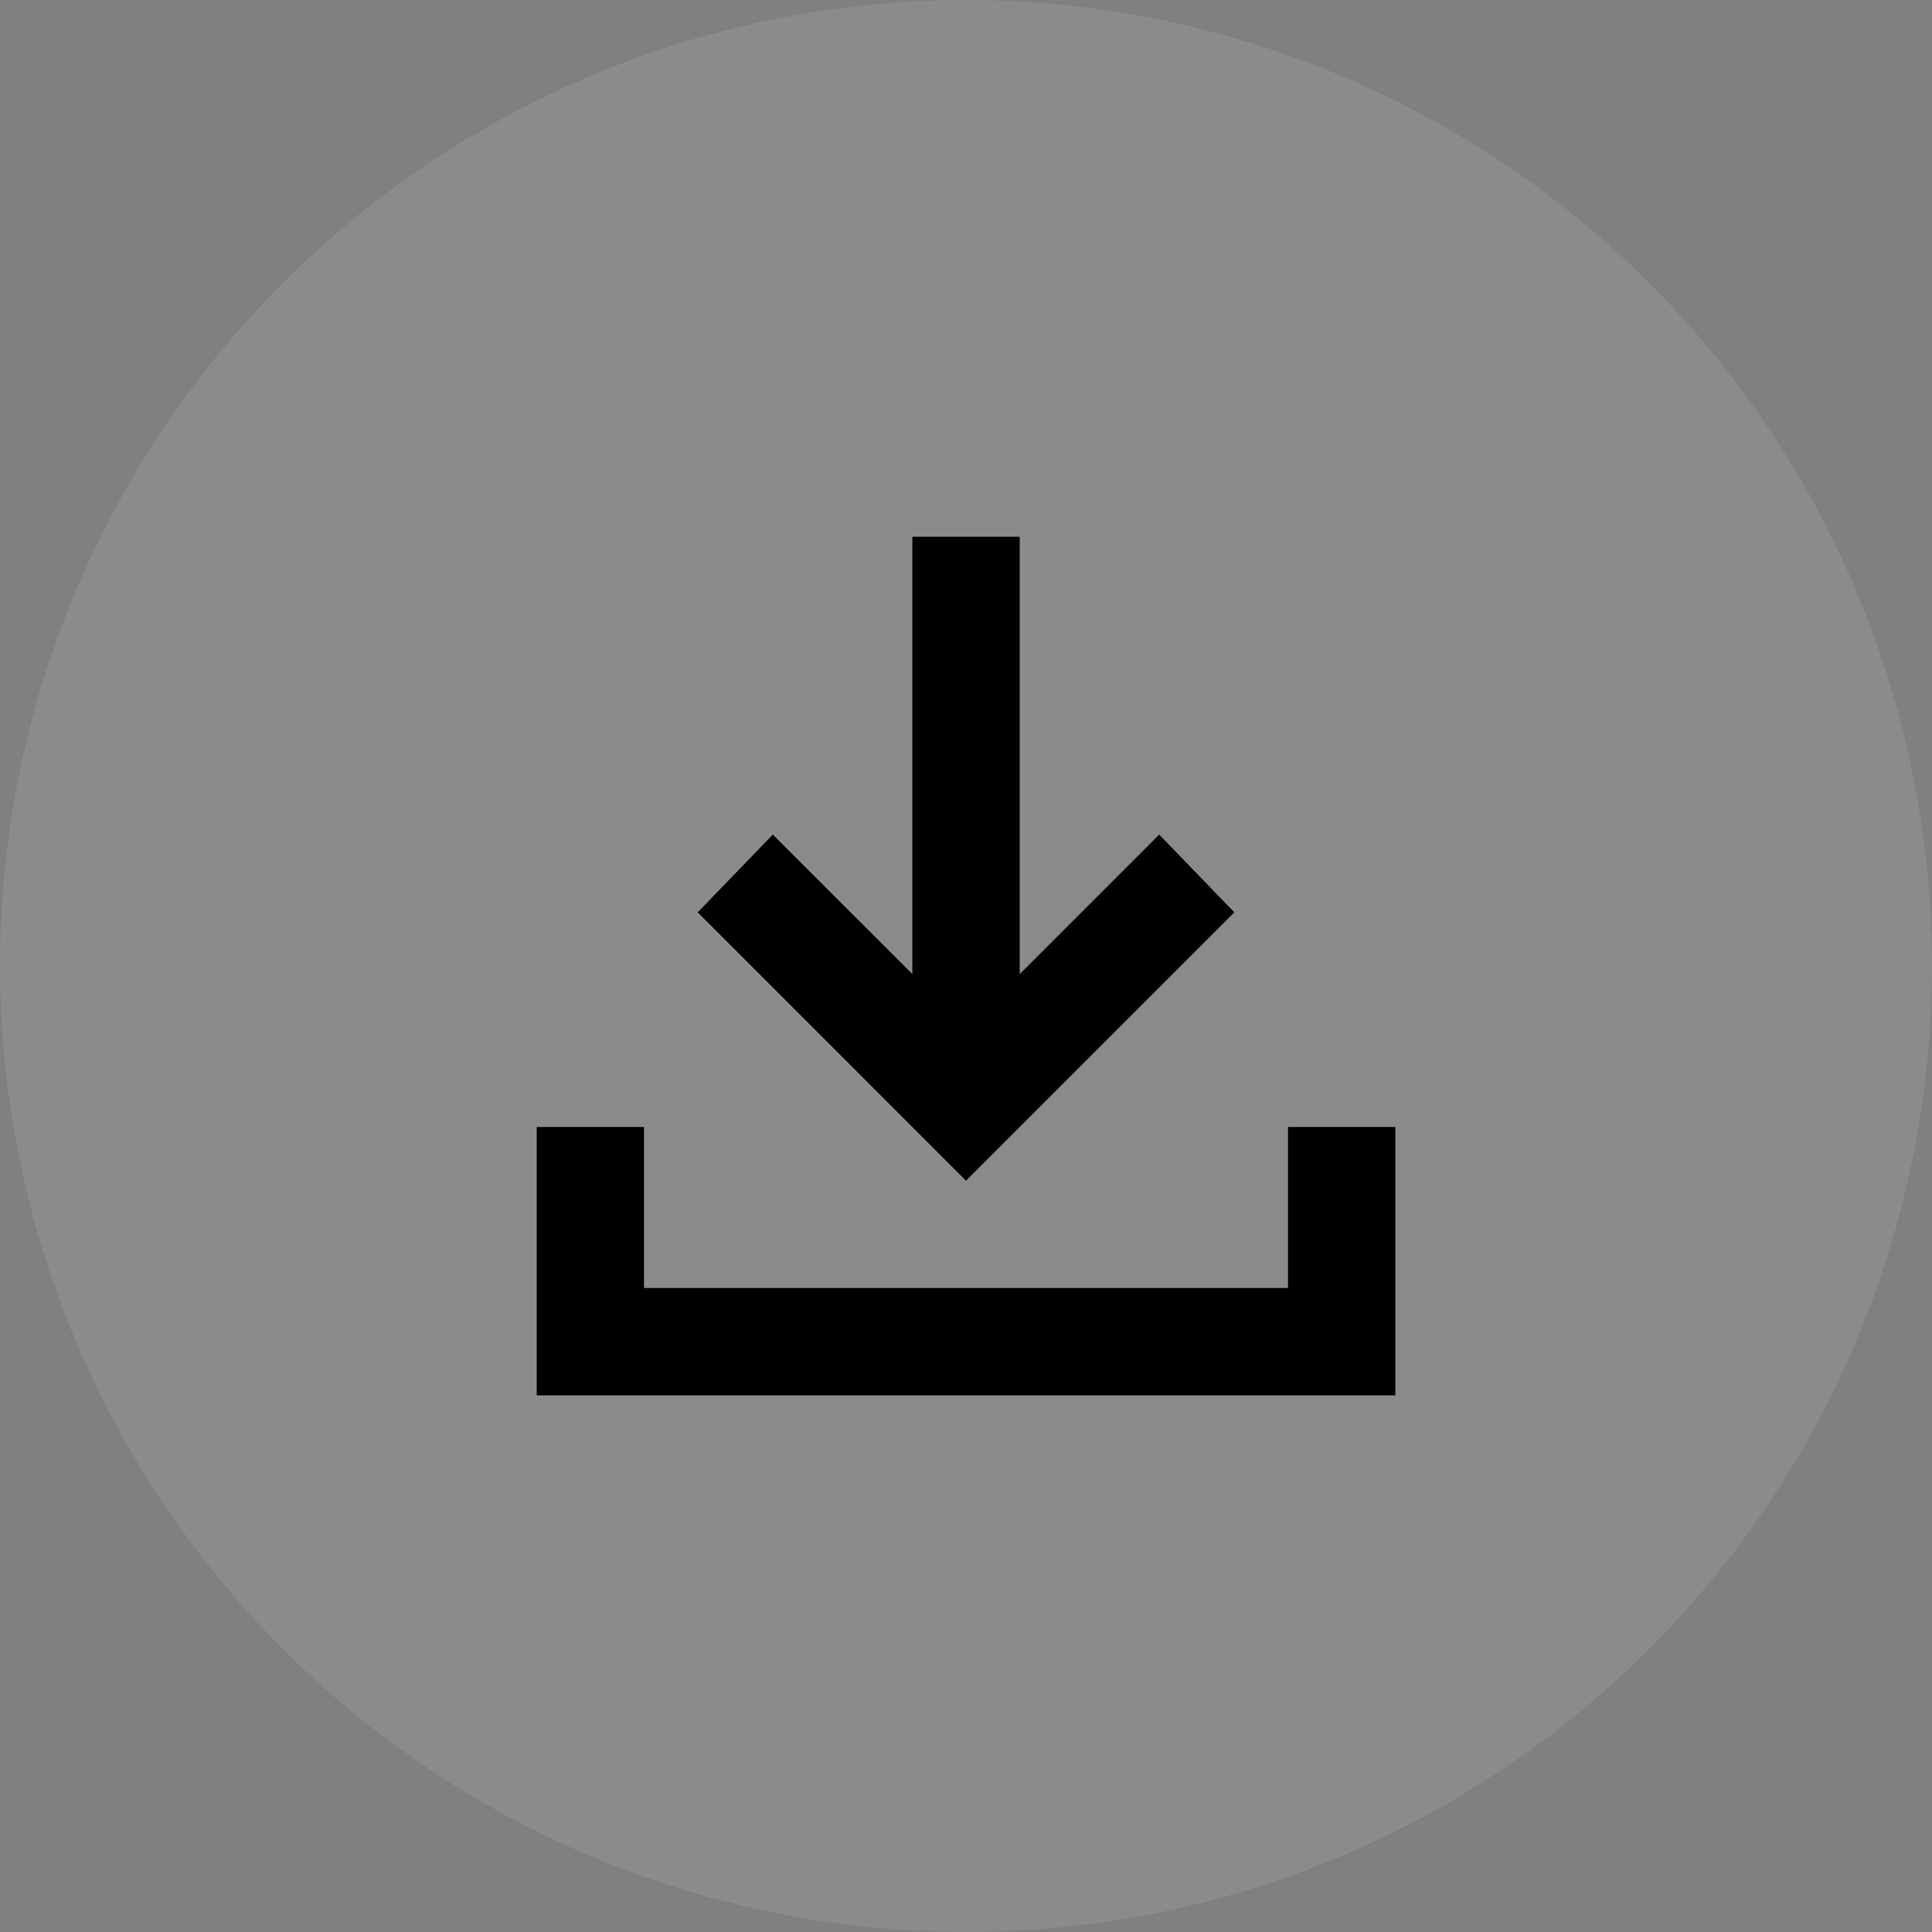 <svg width="30" height="30" viewBox="0 0 30 30" fill="none" xmlns="http://www.w3.org/2000/svg">
<rect x="0" y="0" width="30" height="30" fill="#808080" stroke="none"/>
<circle opacity="0.1" cx="15" cy="15" r="15" fill="#EBF2FE"/>
<path d="M15 18.334L10.834 14.167L12 12.959L14.167 15.125V8.334H15.834V15.125L18 12.959L19.167 14.167L15 18.334ZM8.334 21.667V17.5H10V20H20V17.5H21.667V21.667H8.334Z" fill="black"/>
</svg>
